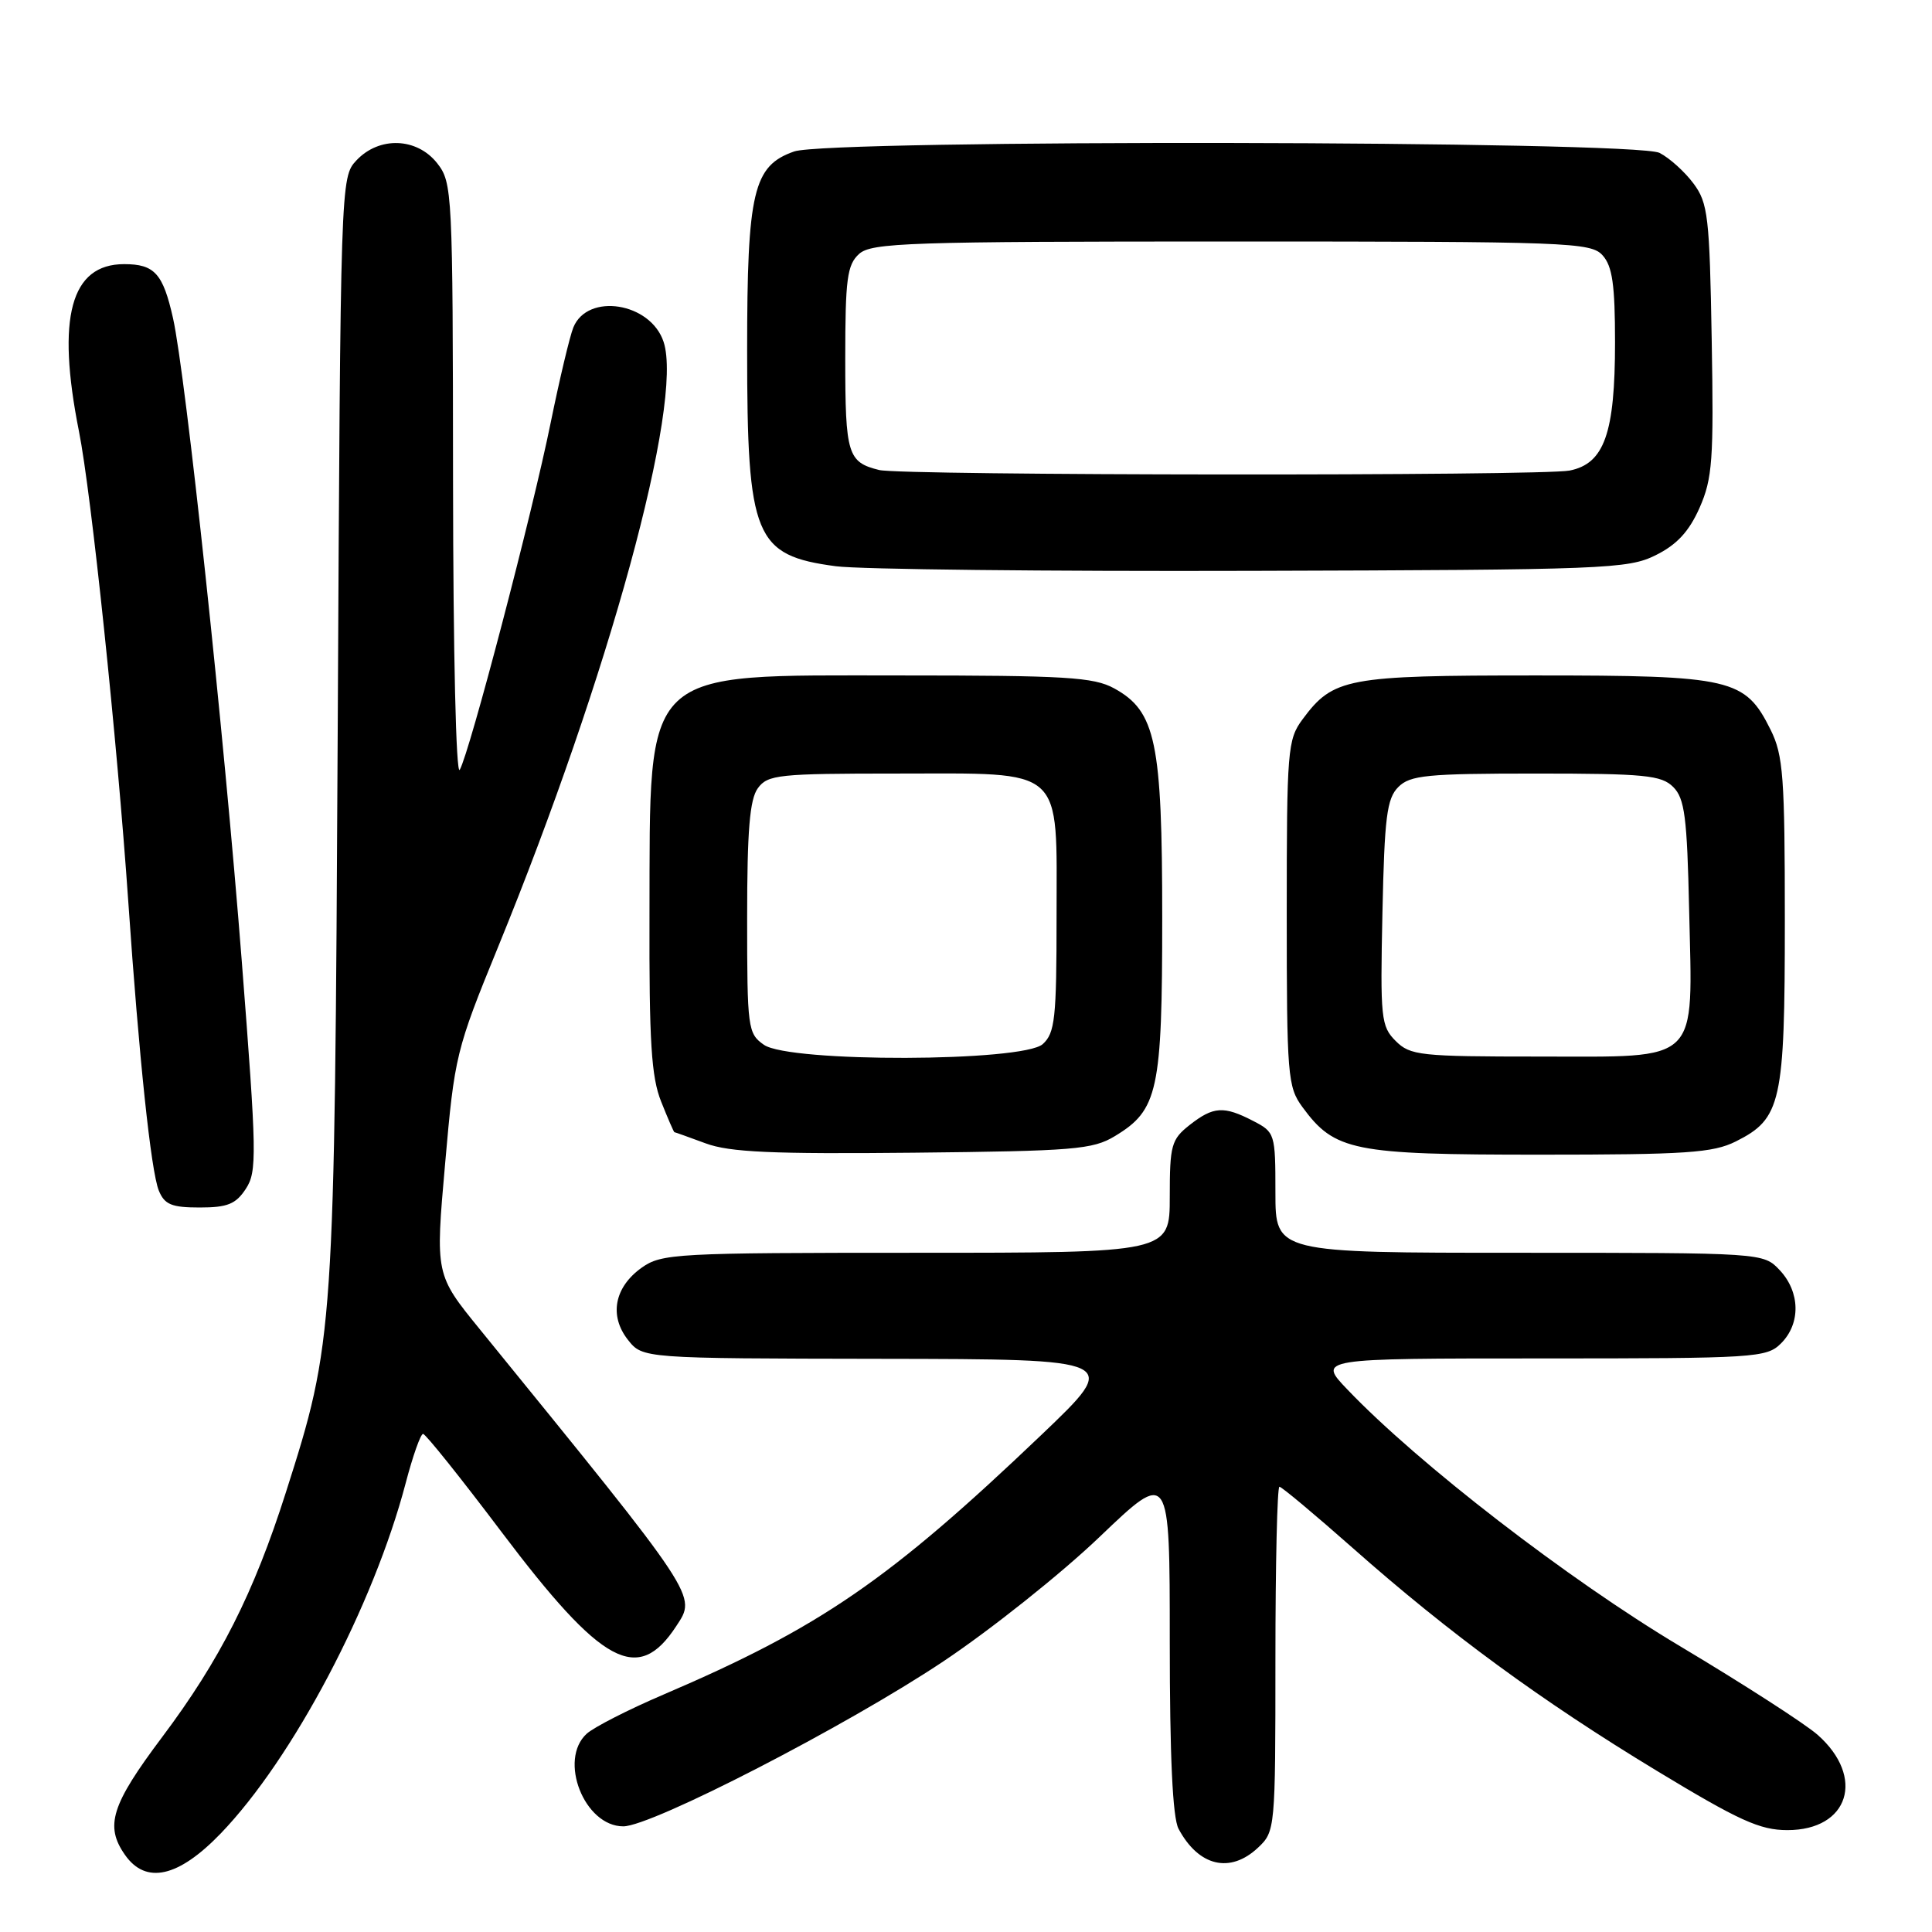 <?xml version="1.0" encoding="UTF-8" standalone="no"?>
<!DOCTYPE svg PUBLIC "-//W3C//DTD SVG 1.1//EN" "http://www.w3.org/Graphics/SVG/1.1/DTD/svg11.dtd" >
<svg xmlns="http://www.w3.org/2000/svg" xmlns:xlink="http://www.w3.org/1999/xlink" version="1.1" viewBox="0 0 256 256">
 <g >
 <path fill="currentColor"
d=" M 29.24 242.95 C 38.80 233.03 49.49 212.77 53.76 196.50 C 54.70 192.92 55.73 190.00 56.06 190.00 C 56.39 190.00 61.07 195.85 66.46 203.00 C 79.80 220.68 84.53 223.23 89.60 215.48 C 92.31 211.35 92.73 211.99 63.59 176.15 C 57.68 168.89 57.68 168.89 58.98 154.19 C 60.23 139.90 60.42 139.12 65.99 125.50 C 80.68 89.58 90.59 53.35 87.93 45.30 C 86.21 40.08 77.86 38.75 75.97 43.39 C 75.50 44.55 74.15 50.22 72.97 56.00 C 70.54 68.00 62.22 99.75 60.92 102.00 C 60.43 102.86 60.05 86.62 60.03 63.88 C 60.00 25.35 59.94 24.20 57.93 21.63 C 55.24 18.22 50.25 18.04 47.23 21.25 C 45.13 23.49 45.12 23.81 44.75 96.50 C 44.33 176.83 44.28 177.70 37.88 197.75 C 33.63 211.10 29.14 219.98 21.48 230.18 C 14.74 239.16 13.87 241.94 16.56 245.78 C 19.32 249.73 23.63 248.77 29.24 242.95 Z  M 166.69 244.83 C 168.97 242.68 169.00 242.39 169.00 219.83 C 169.00 207.27 169.24 197.00 169.53 197.00 C 169.82 197.00 174.21 200.67 179.28 205.15 C 192.03 216.43 204.22 225.36 219.50 234.62 C 230.43 241.24 233.19 242.50 236.84 242.50 C 244.99 242.50 247.21 235.50 240.84 229.87 C 239.21 228.43 230.99 223.13 222.58 218.11 C 207.81 209.29 187.95 193.97 178.55 184.13 C 174.59 180.00 174.59 180.00 204.30 180.00 C 232.67 180.00 234.09 179.91 236.00 178.00 C 238.62 175.38 238.54 171.21 235.83 168.31 C 233.65 166.00 233.65 166.00 201.33 166.00 C 169.00 166.00 169.00 166.00 169.00 158.03 C 169.00 150.21 168.94 150.02 166.05 148.53 C 162.15 146.51 160.78 146.60 157.63 149.07 C 155.21 150.98 155.00 151.74 155.00 158.57 C 155.00 166.00 155.00 166.00 121.40 166.00 C 89.51 166.00 87.67 166.10 85.02 167.98 C 81.41 170.56 80.69 174.33 83.20 177.53 C 85.15 180.00 85.15 180.00 116.82 180.05 C 148.50 180.10 148.50 180.10 138.00 190.12 C 117.82 209.37 108.69 215.65 87.89 224.55 C 83.28 226.52 78.72 228.85 77.75 229.72 C 73.95 233.17 77.42 242.00 82.59 242.00 C 86.36 242.00 112.19 228.69 124.97 220.16 C 131.28 215.95 140.62 208.51 145.72 203.63 C 155.00 194.76 155.00 194.76 155.00 217.45 C 155.00 232.78 155.38 240.84 156.16 242.32 C 158.82 247.30 162.99 248.30 166.69 244.83 Z  M 32.57 157.53 C 34.07 155.25 34.03 152.98 32.03 127.28 C 29.70 97.32 24.60 49.63 22.93 42.18 C 21.60 36.24 20.48 35.00 16.45 35.00 C 9.37 35.00 7.46 42.05 10.46 57.14 C 12.10 65.35 15.52 98.07 17.00 119.50 C 18.42 140.19 20.01 155.21 21.04 157.75 C 21.80 159.61 22.73 160.00 26.46 160.00 C 30.14 160.00 31.25 159.55 32.57 157.53 Z  M 147.73 150.54 C 153.45 147.09 154.00 144.55 154.00 121.62 C 154.00 98.28 153.15 94.24 147.63 91.21 C 144.91 89.72 141.20 89.50 119.32 89.50 C 84.68 89.50 86.15 88.10 86.06 121.23 C 86.01 138.04 86.30 142.72 87.61 145.98 C 88.49 148.19 89.28 150.01 89.36 150.02 C 89.44 150.02 91.30 150.69 93.50 151.50 C 96.68 152.68 102.31 152.93 121.00 152.74 C 142.30 152.52 144.80 152.32 147.73 150.54 Z  M 230.00 151.25 C 236.03 148.23 236.50 146.13 236.50 122.00 C 236.50 102.95 236.29 100.07 234.62 96.71 C 231.23 89.90 229.51 89.50 203.50 89.50 C 178.41 89.50 176.66 89.83 172.59 95.32 C 170.61 97.99 170.50 99.39 170.50 121.00 C 170.50 142.54 170.62 144.02 172.57 146.68 C 176.85 152.52 179.25 153.00 204.00 153.00 C 223.42 153.00 226.98 152.76 230.00 151.25 Z  M 219.38 73.57 C 222.19 72.18 223.80 70.44 225.20 67.29 C 226.91 63.41 227.09 60.95 226.81 45.03 C 226.53 28.71 226.32 26.89 224.40 24.32 C 223.25 22.77 221.23 20.94 219.90 20.26 C 216.72 18.63 109.89 18.45 105.23 20.07 C 99.81 21.96 99.00 25.37 99.00 46.43 C 99.00 71.21 99.98 73.60 110.76 75.03 C 113.92 75.45 138.77 75.72 166.00 75.64 C 212.71 75.51 215.72 75.39 219.38 73.57 Z  M 101.22 138.44 C 99.09 136.95 99.00 136.26 99.00 121.63 C 99.00 110.04 99.34 105.92 100.42 104.44 C 101.73 102.65 103.16 102.50 118.81 102.50 C 141.31 102.50 140.00 101.33 140.00 121.50 C 140.00 134.95 139.79 136.88 138.17 138.35 C 135.54 140.72 104.60 140.81 101.22 138.44 Z  M 184.93 137.93 C 182.99 135.99 182.88 134.93 183.18 120.96 C 183.45 108.27 183.76 105.80 185.29 104.28 C 186.85 102.72 189.07 102.50 203.50 102.50 C 217.93 102.50 220.15 102.72 221.71 104.28 C 223.23 105.80 223.55 108.26 223.82 120.59 C 224.28 141.17 225.49 140.00 203.98 140.00 C 188.14 140.00 186.86 139.86 184.93 137.93 Z  M 116.50 62.28 C 112.32 61.25 112.00 60.21 112.00 47.53 C 112.00 36.96 112.25 35.09 113.83 33.65 C 115.48 32.16 120.36 32.00 163.17 32.00 C 207.94 32.00 210.79 32.11 212.35 33.83 C 213.65 35.27 214.00 37.74 214.00 45.36 C 214.00 57.42 212.58 61.43 207.99 62.35 C 204.28 63.09 119.54 63.02 116.50 62.28 Z "/>
</g>
</svg>